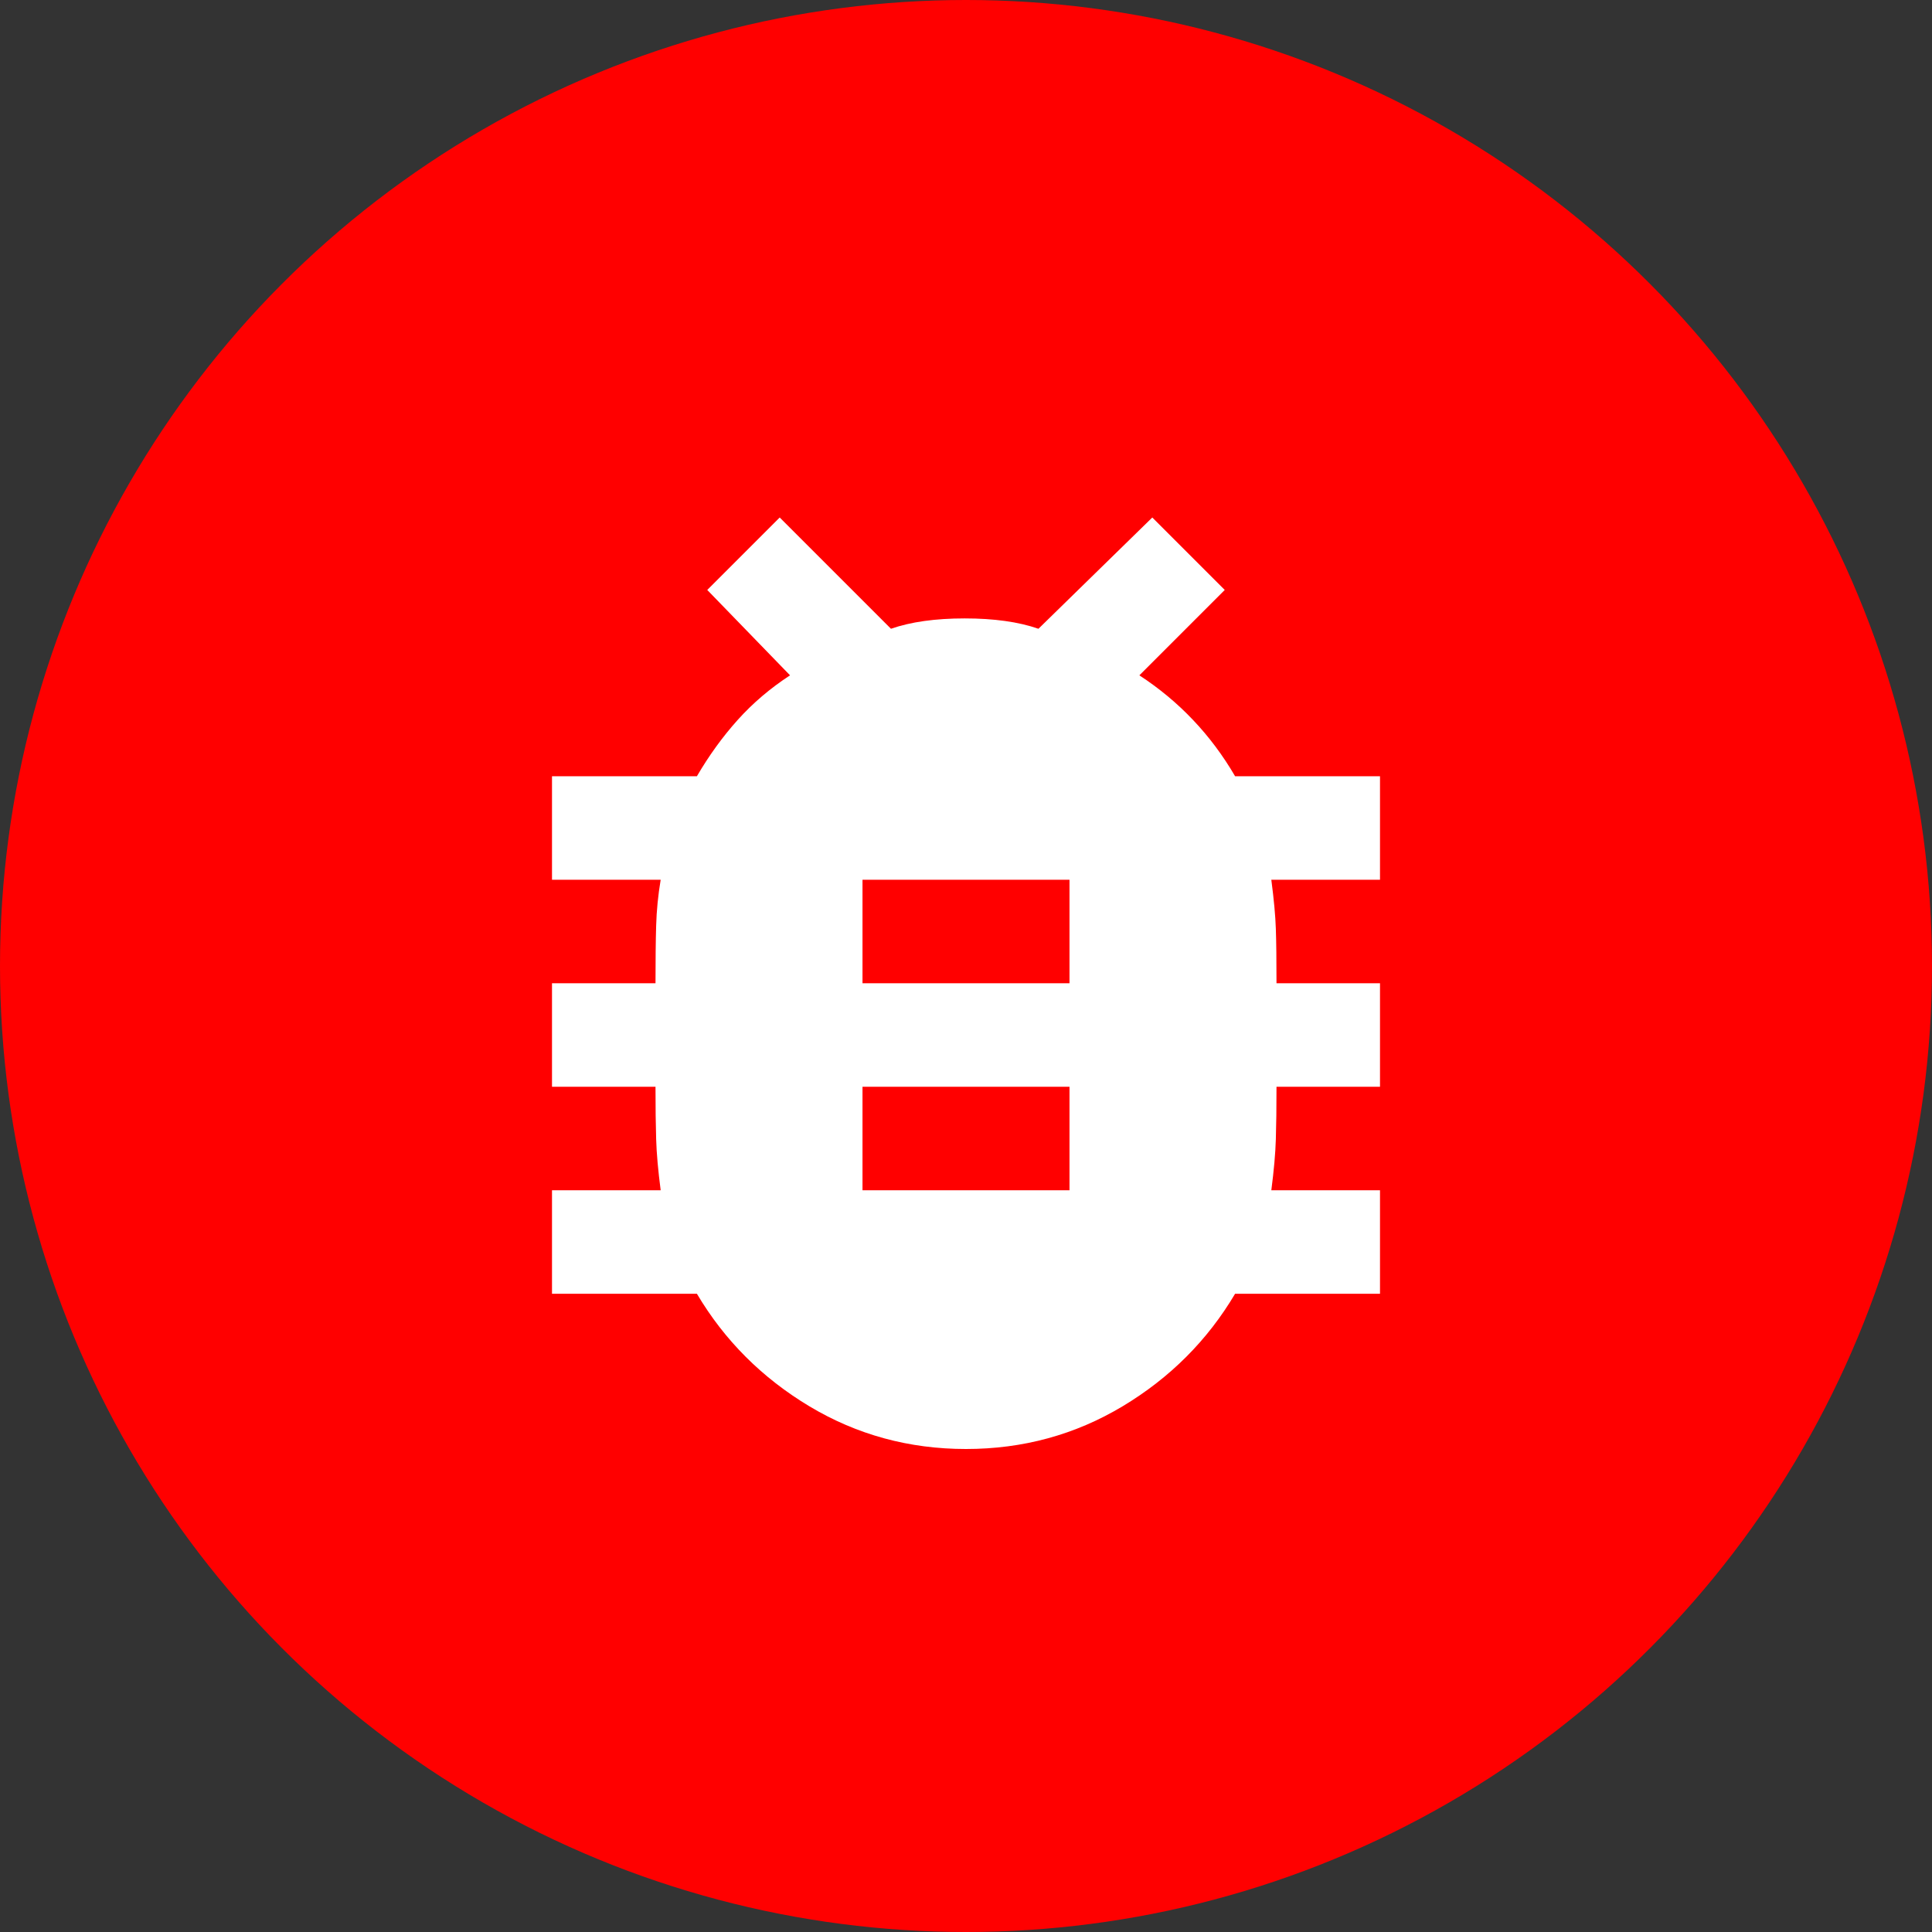<svg width="56" height="56" viewBox="0 0 56 56" fill="none" xmlns="http://www.w3.org/2000/svg">
<rect x="0" y="0" width="56" height="56" fill="#333333" stroke="none"/>
<g id="Group 1474">
<circle id="Ellipse 283" cx="28" cy="28" r="28" fill="#FF0000"/>
<path id="bug-icon" d="M28 42C26.35 42 24.837 41.587 23.462 40.763C22.087 39.938 21 38.85 20.2 37.5H16V34.5H19.15C19.075 33.925 19.031 33.431 19.019 33.019C19.006 32.606 19 32.1 19 31.5H16V28.5H19C19 27.825 19.006 27.269 19.019 26.831C19.031 26.394 19.075 25.95 19.15 25.5H16V22.5H20.2C20.55 21.9 20.944 21.356 21.381 20.869C21.819 20.381 22.325 19.95 22.9 19.575L20.5 17.1L22.6 15L25.825 18.225C26.4 18.025 27.113 17.925 27.962 17.925C28.812 17.925 29.525 18.025 30.1 18.225L33.4 15L35.5 17.1L33.025 19.575C33.6 19.95 34.119 20.381 34.581 20.869C35.044 21.356 35.45 21.9 35.8 22.5H40V25.5H36.85C36.925 26.075 36.969 26.55 36.981 26.925C36.994 27.3 37 27.825 37 28.5H40V31.5H37C37 32.1 36.994 32.606 36.981 33.019C36.969 33.431 36.925 33.925 36.85 34.5H40V37.5H35.8C35 38.85 33.913 39.938 32.538 40.763C31.163 41.587 29.65 42 28 42ZM25 34.5H31V31.5H25V34.5ZM25 28.5H31V25.5H25V28.5Z" fill="white"/>
</g>
</svg>
